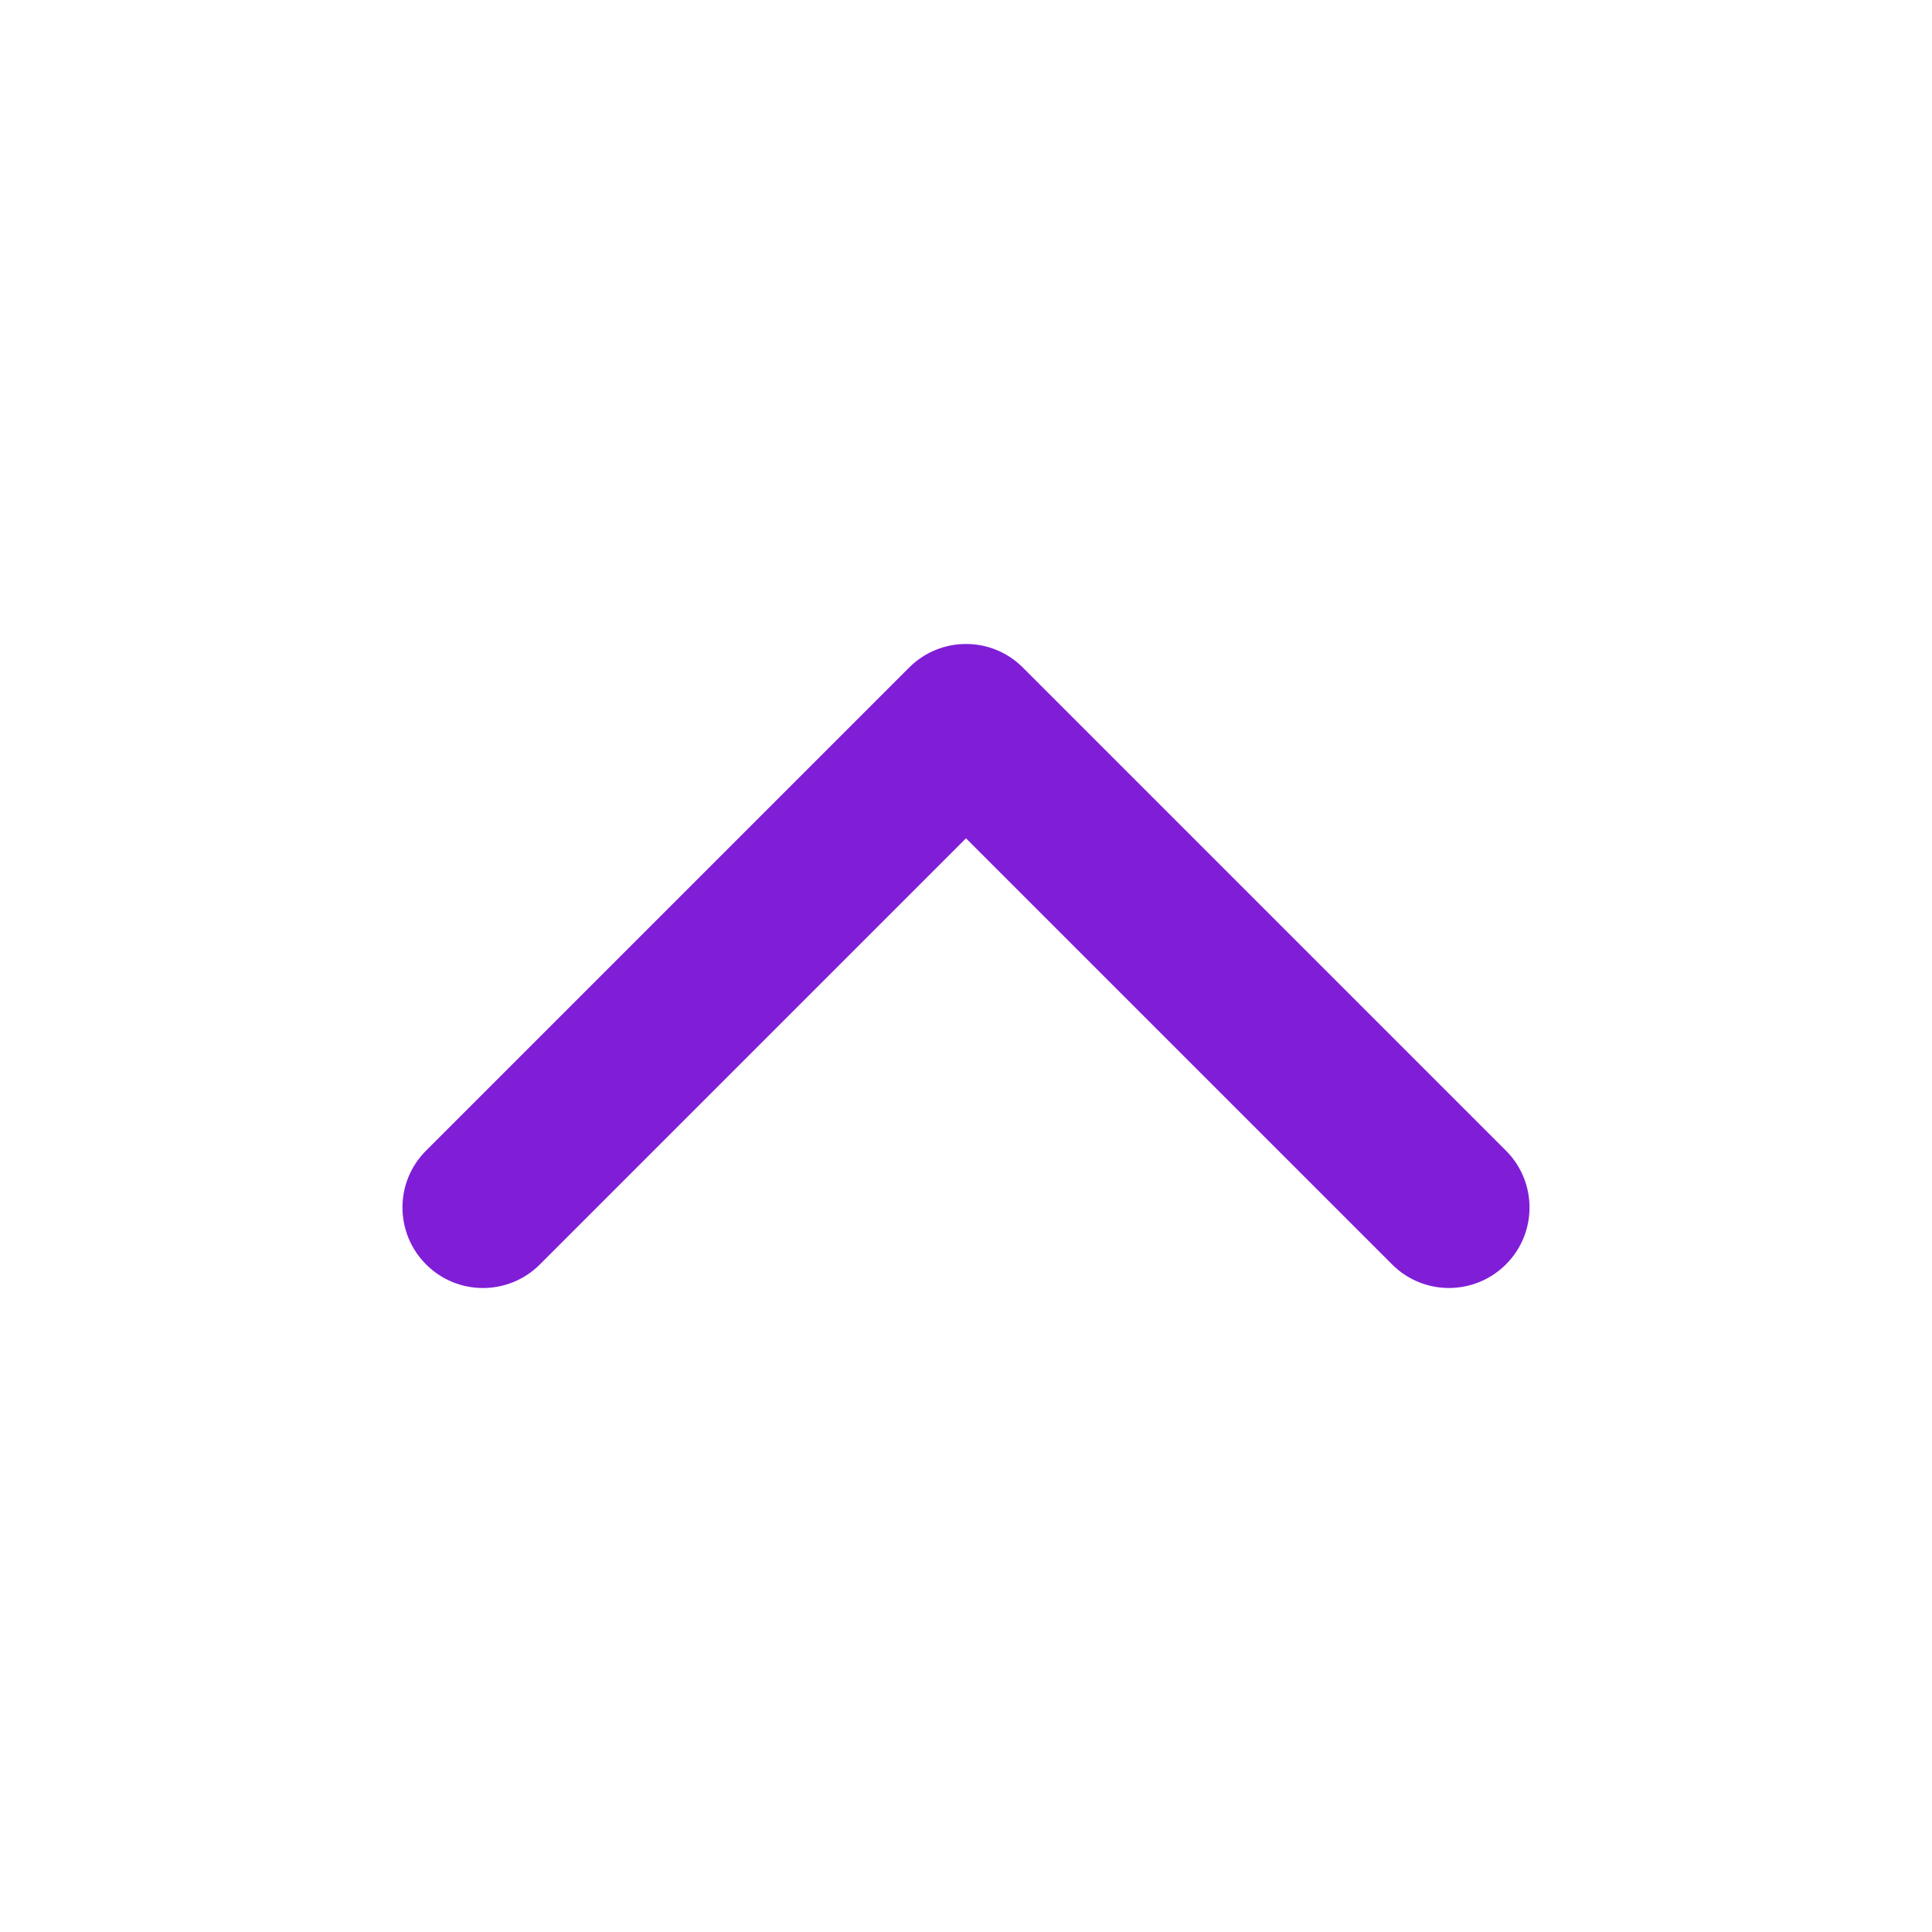 <svg fill="none" height="24" viewBox="0 0 24 24" width="24" xmlns="http://www.w3.org/2000/svg"><path clip-rule="evenodd" d="m11.293 8.293c.391-.391 1.024-.391 1.414 0l6 6c.391.391.391 1.024 0 1.414s-1.024.391-1.414 0l-5.293-5.293-5.293 5.293c-.391.391-1.024.391-1.414 0-.391-.391-.391-1.024 0-1.414z" fill="#801ed7" fill-rule="evenodd"/></svg>